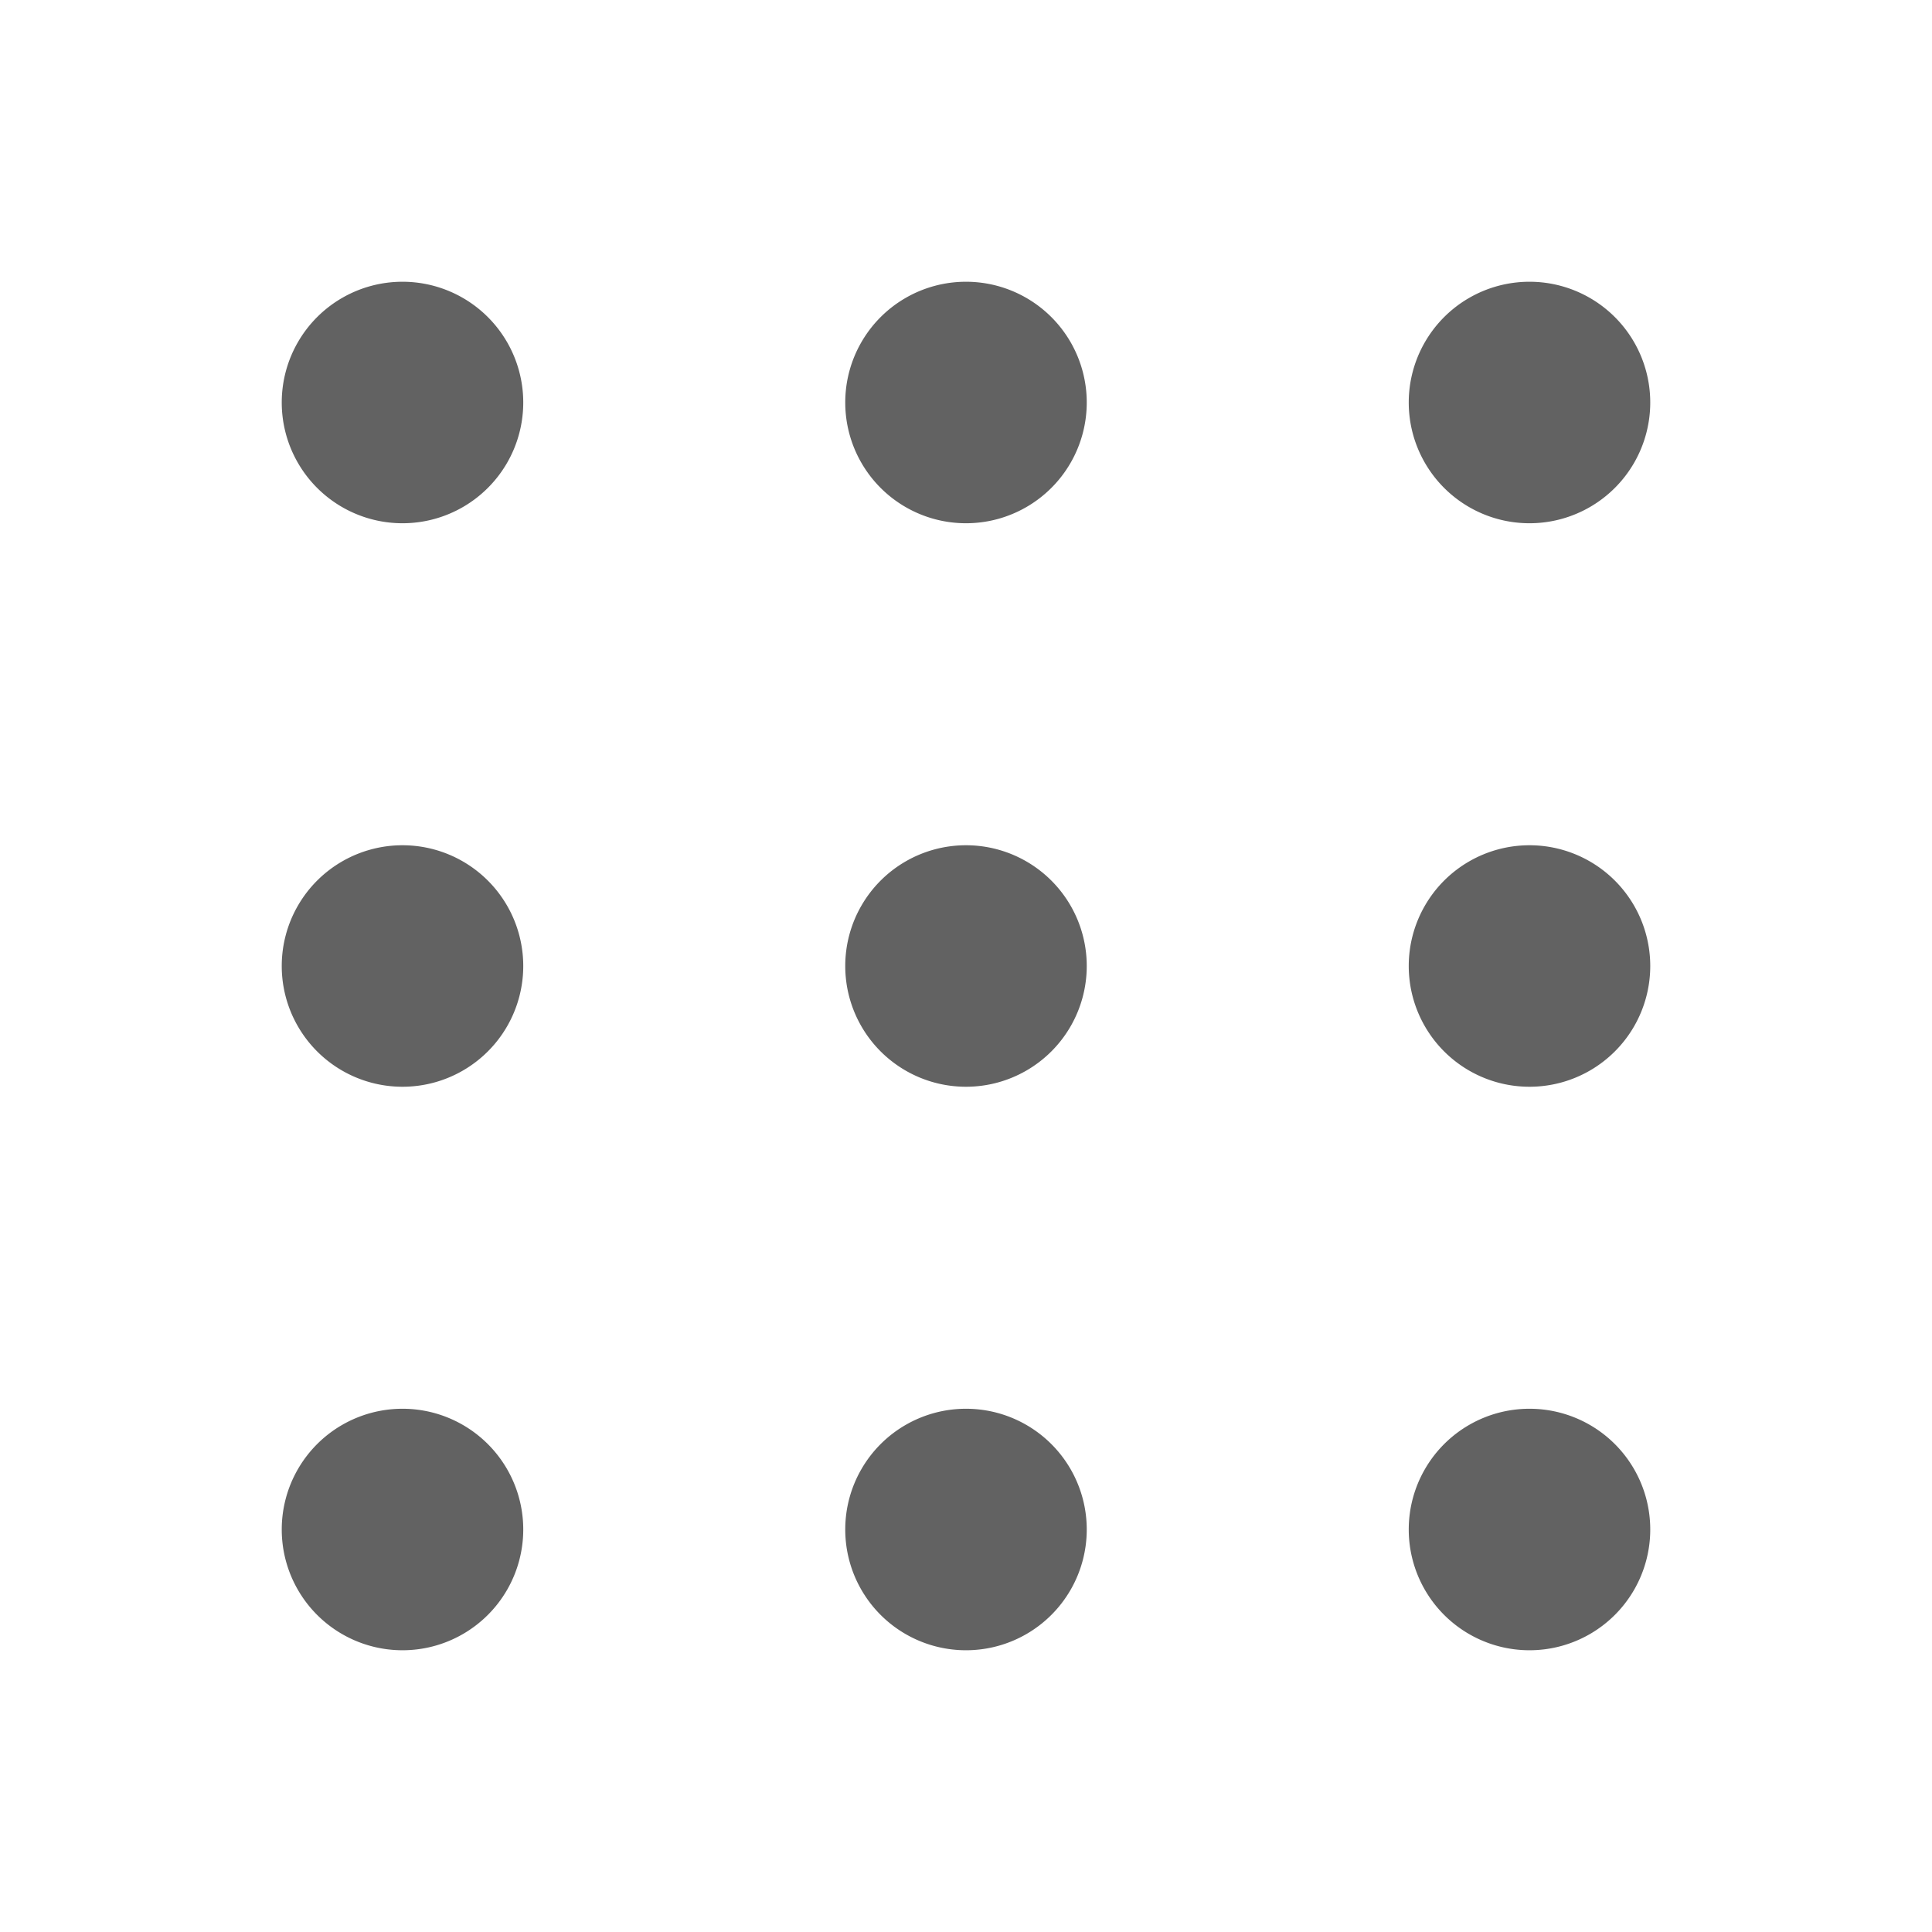 <svg xmlns="http://www.w3.org/2000/svg" xmlns:xlink="http://www.w3.org/1999/xlink" width="24" height="24" preserveAspectRatio="xMidYMid meet" viewBox="0 0 24 24" style="-ms-transform: rotate(360deg); -webkit-transform: rotate(360deg); transform: rotate(360deg);"><g fill="none"><path d="M12 17.5a1.5 1.5 0 1 1 0 3a1.5 1.5 0 0 1 0-3zm7 0a1.5 1.5 0 1 1 0 3a1.5 1.5 0 0 1 0-3zm-14 0a1.5 1.5 0 1 1 0 3a1.5 1.5 0 0 1 0-3zm7-7a1.5 1.5 0 1 1 0 3a1.5 1.5 0 0 1 0-3zm7 0a1.5 1.5 0 1 1 0 3a1.5 1.5 0 0 1 0-3zm-14 0a1.5 1.5 0 1 1 0 3a1.5 1.5 0 0 1 0-3zm7-7a1.5 1.5 0 1 1 0 3a1.5 1.5 0 0 1 0-3zm7 0a1.5 1.5 0 1 1 0 3a1.5 1.5 0 0 1 0-3zm-14 0a1.5 1.5 0 1 1 0 3a1.5 1.5 0 0 1 0-3z" fill="#626262"/></g><rect x="0" y="0" width="24" height="24" fill="rgba(0, 0, 0, 0)" /></svg>